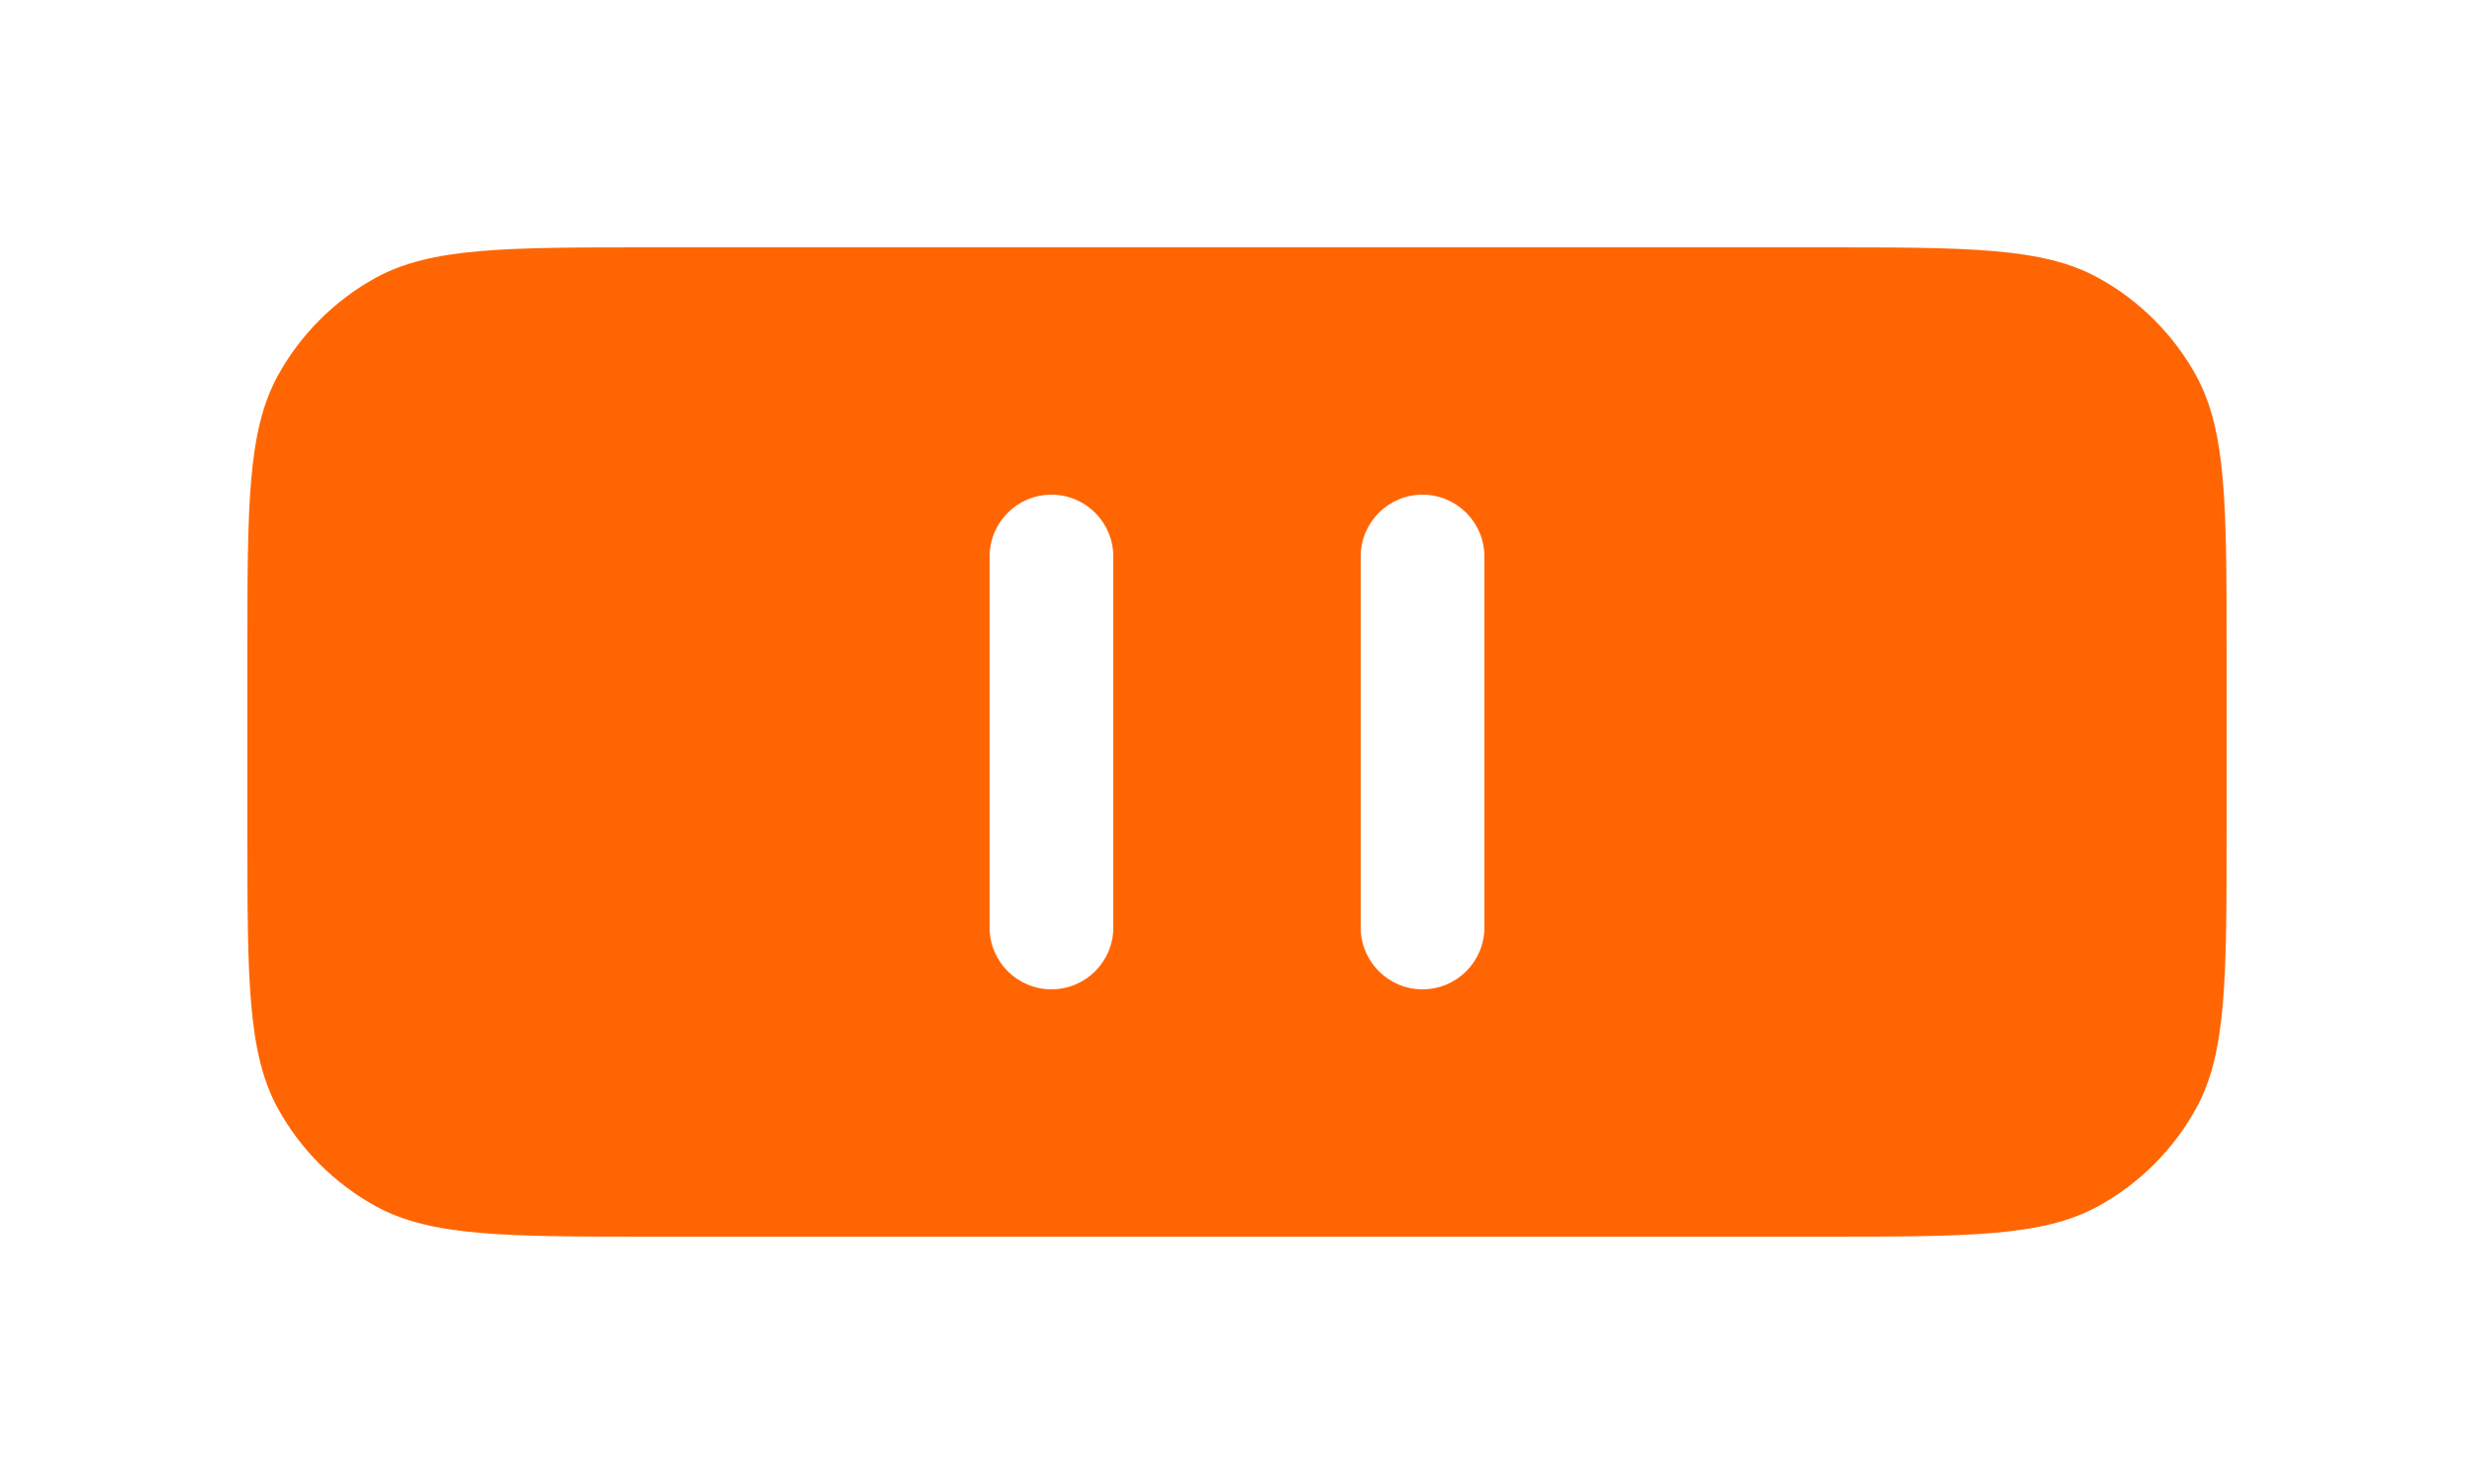 <svg width="20" height="12" viewBox="0 0 20 12" fill="none" xmlns="http://www.w3.org/2000/svg">
<g filter="url(#filter0_d_52_900)">
<path d="M3 4.28C3 3.084 3 2.486 3.247 2.036C3.43 1.704 3.704 1.43 4.036 1.247C4.486 1 5.084 1 6.28 1H15.72C16.916 1 17.514 1 17.963 1.247C18.296 1.43 18.57 1.704 18.753 2.036C19 2.486 19 3.084 19 4.28V5.72C19 6.916 19 7.514 18.753 7.964C18.57 8.296 18.296 8.57 17.963 8.753C17.514 9 16.916 9 15.72 9H6.28C5.084 9 4.486 9 4.036 8.753C3.704 8.57 3.43 8.296 3.247 7.964C3 7.514 3 6.916 3 5.72V4.28Z" fill="#FF6503"/>
<path d="M9 3.5C9 3.224 9.224 3 9.5 3C9.776 3 10 3.224 10 3.5V6.5C10 6.776 9.776 7 9.5 7C9.224 7 9 6.776 9 6.5V3.5Z" fill="white"/>
<path d="M12 3.5C12 3.224 12.224 3 12.5 3C12.776 3 13 3.224 13 3.5V6.5C13 6.776 12.776 7 12.5 7C12.224 7 12 6.776 12 6.5V3.5Z" fill="white"/>
</g>
<defs>
<filter id="filter0_d_52_900" x="0" y="0" width="20" height="12" filterUnits="userSpaceOnUse" color-interpolation-filters="sRGB">
<feFlood flood-opacity="0" result="BackgroundImageFix"/>
<feColorMatrix in="SourceAlpha" type="matrix" values="0 0 0 0 0 0 0 0 0 0 0 0 0 0 0 0 0 0 127 0" result="hardAlpha"/>
<feOffset dx="-1" dy="1"/>
<feGaussianBlur stdDeviation="1"/>
<feComposite in2="hardAlpha" operator="out"/>
<feColorMatrix type="matrix" values="0 0 0 0 0 0 0 0 0 0 0 0 0 0 0 0 0 0 0.16 0"/>
<feBlend mode="normal" in2="BackgroundImageFix" result="effect1_dropShadow_52_900"/>
<feBlend mode="normal" in="SourceGraphic" in2="effect1_dropShadow_52_900" result="shape"/>
</filter>
</defs>
</svg>
